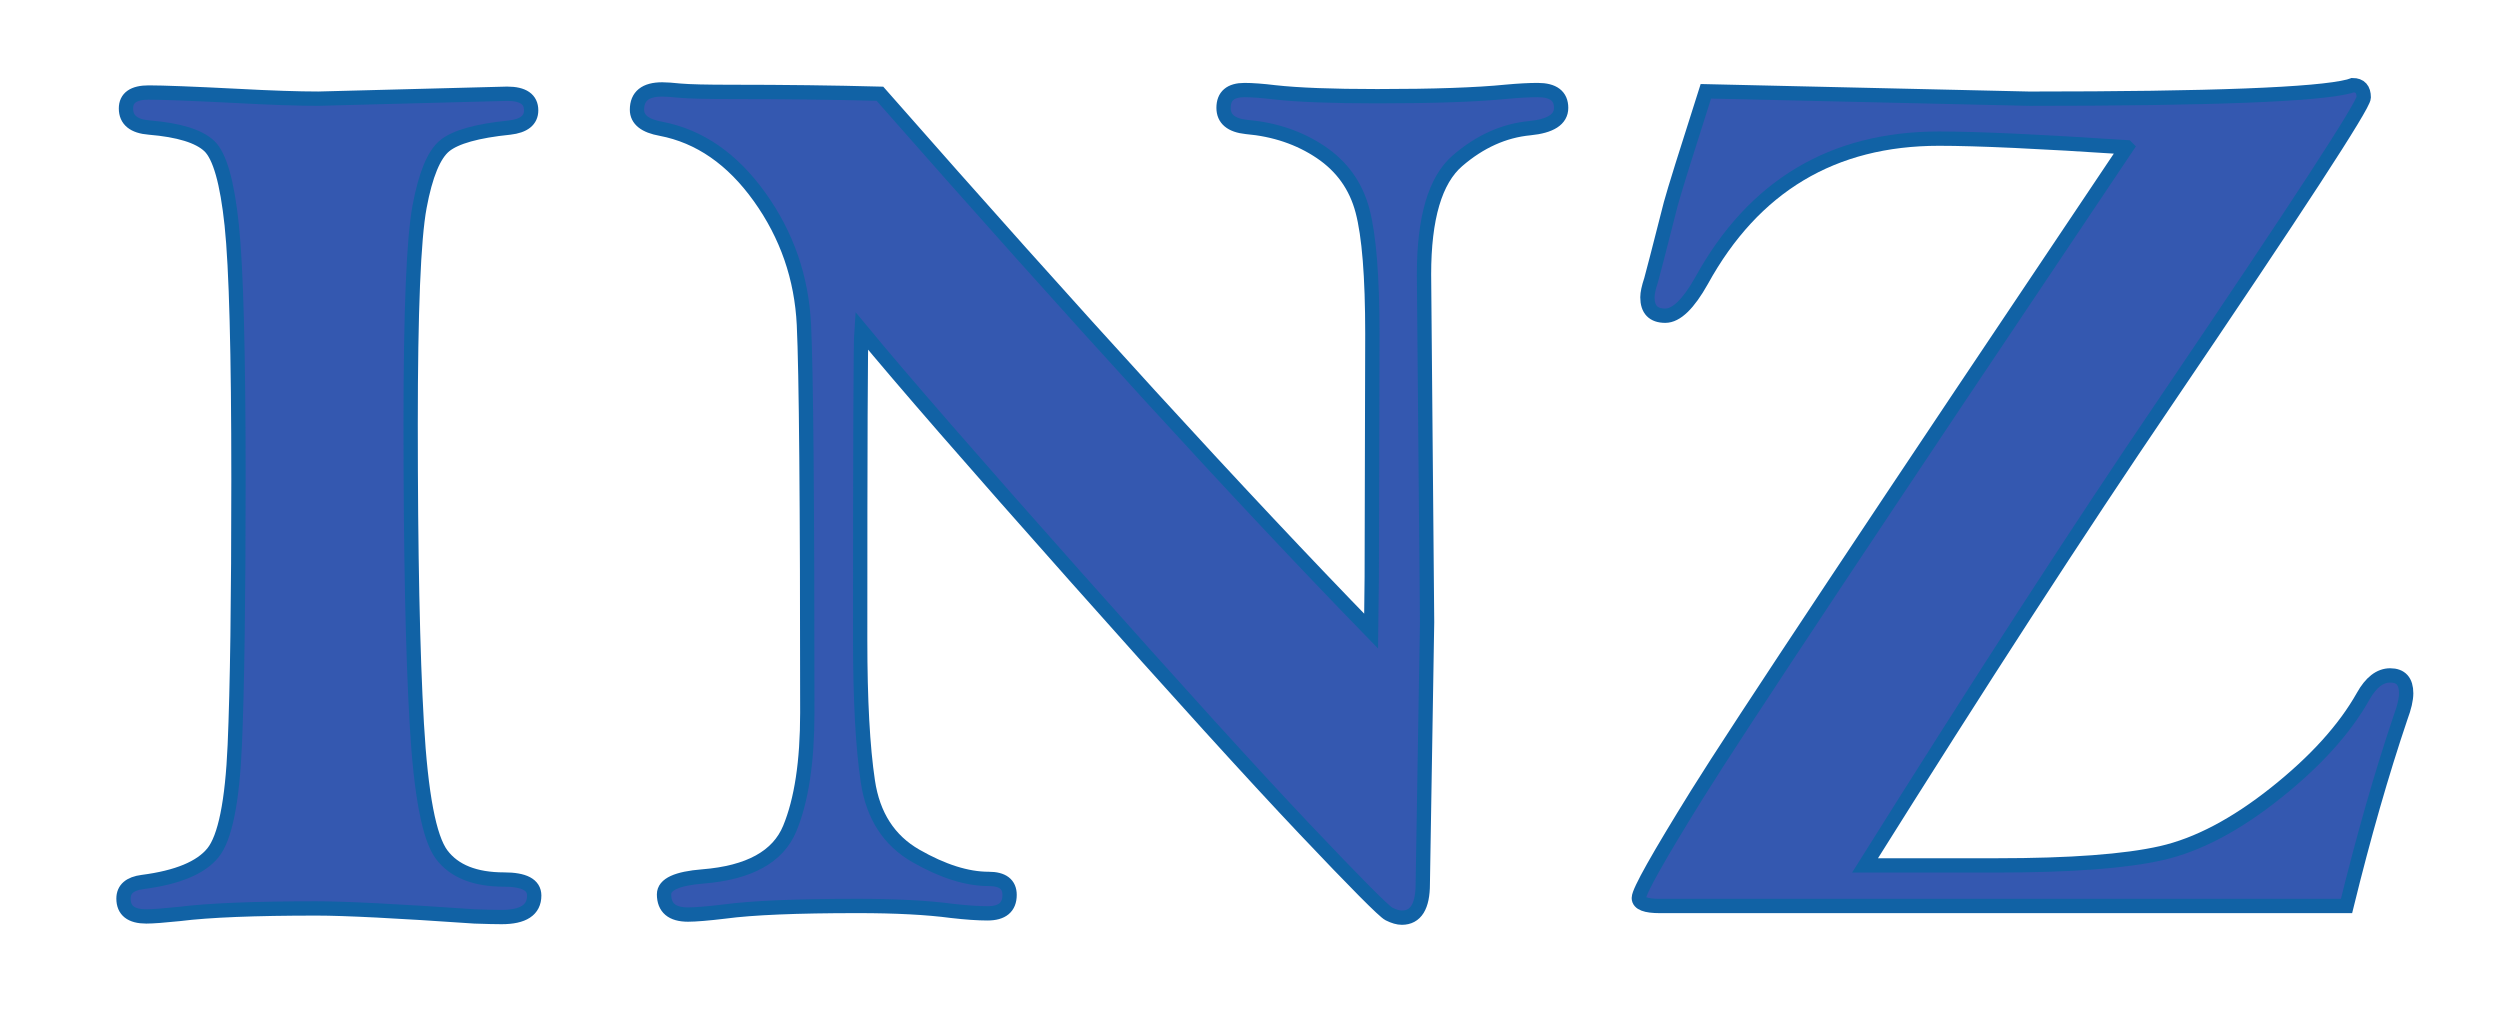 <?xml version="1.0" encoding="UTF-8"?>
<svg xmlns:cc="http://creativecommons.org/ns#" xmlns="http://www.w3.org/2000/svg" xmlns:svg="http://www.w3.org/2000/svg" xmlns:rdf="http://www.w3.org/1999/02/22-rdf-syntax-ns#" xmlns:dc="http://purl.org/dc/elements/1.1/" viewBox="0 0 174.667 71.768" height="71.768" width="174.667" xml:space="preserve" id="svg834" version="1.1"><defs id="defs838"><clipPath id="clipPath850" clipPathUnits="userSpaceOnUse"><path id="path848" d="M 0,53.826 H 131 V 0 H 0 Z"/></clipPath></defs><g transform="matrix(1.333,0,0,-1.333,0,71.768)" id="g842"><g id="g844"><g clip-path="url(#clipPath850)" id="g846"><g transform="translate(7.794,48.99)" id="g852"><path id="path854" style="fill:#3458b0;fill-opacity:1;fill-rule:nonzero;stroke:none" d="m 0,0 c 0.752,0 2.299,-0.06 4.641,-0.179 1.783,-0.096 3.201,-0.143 4.254,-0.143 l 9.893,0.258 c 0.838,0 1.257,-0.291 1.257,-0.871 0,-0.515 -0.376,-0.816 -1.128,-0.902 -1.697,-0.172 -2.831,-0.489 -3.4,-0.95 -0.569,-0.462 -1.01,-1.529 -1.321,-3.204 -0.312,-1.674 -0.467,-5.463 -0.467,-11.366 0,-6.784 0.107,-12.027 0.322,-15.73 0.214,-3.703 0.649,-5.99 1.305,-6.859 0.655,-0.869 1.745,-1.304 3.271,-1.304 1.052,0 1.579,-0.279 1.579,-0.838 0,-0.752 -0.569,-1.128 -1.708,-1.128 -0.322,0 -0.795,0.011 -1.418,0.032 -4.04,0.28 -6.8,0.419 -8.282,0.419 -3.244,0 -5.64,-0.096 -7.187,-0.29 -0.817,-0.085 -1.397,-0.129 -1.74,-0.129 -0.795,0 -1.192,0.312 -1.192,0.935 0,0.494 0.333,0.784 0.999,0.87 1.825,0.236 3.056,0.746 3.69,1.531 0.633,0.784 1.015,2.669 1.144,5.656 0.129,2.986 0.193,7.626 0.193,13.921 0,6.639 -0.118,11.081 -0.354,13.326 -0.237,2.245 -0.629,3.626 -1.177,4.141 -0.548,0.516 -1.595,0.838 -3.142,0.967 -0.817,0.064 -1.224,0.398 -1.224,0.999 C -1.192,-0.279 -0.795,0 0,0"/></g><g transform="translate(7.794,48.99)" id="g856"><path id="path858" style="fill:none;stroke:#1162a5;stroke-width:0.75;stroke-linecap:butt;stroke-linejoin:miter;stroke-miterlimit:4;stroke-dasharray:none;stroke-opacity:1" d="m 0,0 c 0.752,0 2.299,-0.06 4.641,-0.179 1.783,-0.096 3.201,-0.143 4.254,-0.143 l 9.893,0.258 c 0.838,0 1.257,-0.291 1.257,-0.871 0,-0.515 -0.376,-0.816 -1.128,-0.902 -1.697,-0.172 -2.831,-0.489 -3.4,-0.95 -0.569,-0.462 -1.01,-1.529 -1.321,-3.204 -0.312,-1.674 -0.467,-5.463 -0.467,-11.366 0,-6.784 0.107,-12.027 0.322,-15.73 0.214,-3.703 0.649,-5.99 1.305,-6.859 0.655,-0.869 1.745,-1.304 3.271,-1.304 1.052,0 1.579,-0.279 1.579,-0.838 0,-0.752 -0.569,-1.128 -1.708,-1.128 -0.322,0 -0.795,0.011 -1.418,0.032 -4.04,0.28 -6.8,0.419 -8.282,0.419 -3.244,0 -5.64,-0.096 -7.187,-0.29 -0.817,-0.085 -1.397,-0.129 -1.74,-0.129 -0.795,0 -1.192,0.312 -1.192,0.935 0,0.494 0.333,0.784 0.999,0.87 1.825,0.236 3.056,0.746 3.69,1.531 0.633,0.784 1.015,2.669 1.144,5.656 0.129,2.986 0.193,7.626 0.193,13.921 0,6.639 -0.118,11.081 -0.354,13.326 -0.237,2.245 -0.629,3.626 -1.177,4.141 -0.548,0.516 -1.595,0.838 -3.142,0.967 -0.817,0.064 -1.224,0.398 -1.224,0.999 C -1.192,-0.279 -0.795,0 0,0 Z"/></g><g transform="translate(46.12,48.926)" id="g860"><path id="path862" style="fill:#3458b0;fill-opacity:1;fill-rule:nonzero;stroke:none" d="m 0,0 c 10.29,-11.709 18.871,-21.098 25.746,-28.166 0.021,1.46 0.032,2.403 0.032,2.832 l 0.032,12.747 c 0,3.004 -0.172,5.155 -0.516,6.453 -0.343,1.299 -1.074,2.322 -2.191,3.074 -1.117,0.751 -2.417,1.191 -3.899,1.32 -0.795,0.085 -1.193,0.419 -1.193,0.999 0,0.623 0.365,0.934 1.096,0.934 0.408,0 0.935,-0.039 1.579,-0.117 1.225,-0.137 3.018,-0.205 5.382,-0.205 2.965,0 5.22,0.078 6.767,0.234 0.645,0.059 1.193,0.088 1.644,0.088 0.816,0 1.225,-0.311 1.225,-0.934 0,-0.602 -0.548,-0.956 -1.644,-1.064 -1.354,-0.129 -2.616,-0.697 -3.787,-1.706 -1.171,-1.01 -1.756,-2.995 -1.756,-5.958 l 0.161,-18.226 -0.225,-13.718 c 0,-1.18 -0.366,-1.771 -1.096,-1.771 -0.194,0 -0.419,0.065 -0.677,0.194 -0.258,0.129 -1.735,1.616 -4.431,4.463 -2.696,2.847 -6.703,7.262 -12.02,13.245 -5.318,5.983 -9.051,10.275 -11.199,12.875 -0.044,-0.58 -0.065,-5.984 -0.065,-16.21 0,-3.158 0.134,-5.635 0.403,-7.428 0.269,-1.794 1.107,-3.094 2.514,-3.9 1.406,-0.805 2.679,-1.208 3.819,-1.208 0.73,0 1.095,-0.28 1.095,-0.838 0,-0.645 -0.386,-0.967 -1.16,-0.967 -0.494,0 -1.117,0.043 -1.869,0.129 -1.289,0.172 -2.933,0.258 -4.931,0.258 -3.201,0 -5.522,-0.097 -6.96,-0.29 -0.903,-0.108 -1.547,-0.161 -1.934,-0.161 -0.838,0 -1.257,0.354 -1.257,1.063 0,0.516 0.677,0.827 2.03,0.935 2.428,0.193 3.948,1.031 4.56,2.513 0.613,1.483 0.919,3.502 0.919,6.059 0,11.086 -0.06,17.864 -0.177,20.335 -0.119,2.47 -0.892,4.705 -2.321,6.703 -1.429,1.998 -3.153,3.19 -5.172,3.577 -0.838,0.15 -1.257,0.483 -1.257,0.999 0,0.709 0.441,1.064 1.322,1.064 0.214,0 0.526,-0.022 0.934,-0.065 C -9.982,0.118 -9.09,0.097 -7.801,0.097 -5.007,0.097 -2.407,0.064 0,0"/></g><g transform="translate(46.12,48.926)" id="g864"><path id="path866" style="fill:none;stroke:#1162a5;stroke-width:0.75;stroke-linecap:butt;stroke-linejoin:miter;stroke-miterlimit:4;stroke-dasharray:none;stroke-opacity:1" d="m 0,0 c 10.29,-11.709 18.871,-21.098 25.746,-28.166 0.021,1.46 0.032,2.403 0.032,2.832 l 0.032,12.747 c 0,3.004 -0.172,5.155 -0.516,6.453 -0.343,1.299 -1.074,2.322 -2.191,3.074 -1.117,0.751 -2.417,1.191 -3.899,1.32 -0.795,0.085 -1.193,0.419 -1.193,0.999 0,0.623 0.365,0.934 1.096,0.934 0.408,0 0.935,-0.039 1.579,-0.117 1.225,-0.137 3.018,-0.205 5.382,-0.205 2.965,0 5.22,0.078 6.767,0.234 0.645,0.059 1.193,0.088 1.644,0.088 0.816,0 1.225,-0.311 1.225,-0.934 0,-0.602 -0.548,-0.956 -1.644,-1.064 -1.354,-0.129 -2.616,-0.697 -3.787,-1.706 -1.171,-1.01 -1.756,-2.995 -1.756,-5.958 l 0.161,-18.226 -0.225,-13.718 c 0,-1.18 -0.366,-1.771 -1.096,-1.771 -0.194,0 -0.419,0.065 -0.677,0.194 -0.258,0.129 -1.735,1.616 -4.431,4.463 -2.696,2.847 -6.703,7.262 -12.02,13.245 -5.318,5.983 -9.051,10.275 -11.199,12.875 -0.044,-0.58 -0.065,-5.984 -0.065,-16.21 0,-3.158 0.134,-5.635 0.403,-7.428 0.269,-1.794 1.107,-3.094 2.514,-3.9 1.406,-0.805 2.679,-1.208 3.819,-1.208 0.73,0 1.095,-0.28 1.095,-0.838 0,-0.645 -0.386,-0.967 -1.16,-0.967 -0.494,0 -1.117,0.043 -1.869,0.129 -1.289,0.172 -2.933,0.258 -4.931,0.258 -3.201,0 -5.522,-0.097 -6.96,-0.29 -0.903,-0.108 -1.547,-0.161 -1.934,-0.161 -0.838,0 -1.257,0.354 -1.257,1.063 0,0.516 0.677,0.827 2.03,0.935 2.428,0.193 3.948,1.031 4.56,2.513 0.613,1.483 0.919,3.502 0.919,6.059 0,11.086 -0.06,17.864 -0.177,20.335 -0.119,2.47 -0.892,4.705 -2.321,6.703 -1.429,1.998 -3.153,3.19 -5.172,3.577 -0.838,0.15 -1.257,0.483 -1.257,0.999 0,0.709 0.441,1.064 1.322,1.064 0.214,0 0.526,-0.022 0.934,-0.065 C -9.982,0.118 -9.09,0.097 -7.801,0.097 -5.007,0.097 -2.407,0.064 0,0 Z"/></g><g transform="translate(111.466,46.121)" id="g868"><path id="path870" style="fill:#3458b0;fill-opacity:1;fill-rule:nonzero;stroke:none" d="m 0,0 c -4.558,0.301 -7.836,0.452 -9.836,0.452 -5.567,0 -9.717,-2.482 -12.447,-7.445 -0.688,-1.224 -1.321,-1.836 -1.901,-1.836 -0.624,0 -0.935,0.322 -0.935,0.966 0,0.215 0.065,0.516 0.194,0.903 0.064,0.214 0.407,1.547 1.031,3.996 0.193,0.709 0.806,2.674 1.837,5.897 L -5.106,2.546 c 9.518,0 15.103,0.215 16.758,0.645 l 0.193,0.064 c 0.387,0 0.58,-0.214 0.58,-0.644 0,-0.408 -3.481,-5.752 -10.443,-16.029 -4.426,-6.516 -9.659,-14.589 -15.696,-24.222 h 6.898 c 3.867,0 6.746,0.214 8.637,0.644 1.891,0.43 3.884,1.477 5.979,3.142 2.095,1.665 3.626,3.357 4.593,5.076 0.408,0.73 0.881,1.096 1.418,1.096 0.559,0 0.838,-0.312 0.838,-0.935 0,-0.322 -0.097,-0.741 -0.29,-1.257 -0.988,-2.921 -1.934,-6.219 -2.836,-9.893 h -35.997 c -0.731,0 -1.096,0.14 -1.096,0.419 0,0.343 1.021,2.16 3.063,5.45 2.043,3.29 9.545,14.589 22.507,33.898"/></g><g transform="translate(111.466,46.121)" id="g872"><path id="path874" style="fill:none;stroke:#1162a5;stroke-width:0.75;stroke-linecap:butt;stroke-linejoin:miter;stroke-miterlimit:4;stroke-dasharray:none;stroke-opacity:1" d="m 0,0 c -4.558,0.301 -7.836,0.452 -9.836,0.452 -5.567,0 -9.717,-2.482 -12.447,-7.445 -0.688,-1.224 -1.321,-1.836 -1.901,-1.836 -0.624,0 -0.935,0.322 -0.935,0.966 0,0.215 0.065,0.516 0.194,0.903 0.064,0.214 0.407,1.547 1.031,3.996 0.193,0.709 0.806,2.674 1.837,5.897 L -5.106,2.546 c 9.518,0 15.103,0.215 16.758,0.645 l 0.193,0.064 c 0.387,0 0.58,-0.214 0.58,-0.644 0,-0.408 -3.481,-5.752 -10.443,-16.029 -4.426,-6.516 -9.659,-14.589 -15.696,-24.222 h 6.898 c 3.867,0 6.746,0.214 8.637,0.644 1.891,0.43 3.884,1.477 5.979,3.142 2.095,1.665 3.626,3.357 4.593,5.076 0.408,0.73 0.881,1.096 1.418,1.096 0.559,0 0.838,-0.312 0.838,-0.935 0,-0.322 -0.097,-0.741 -0.29,-1.257 -0.988,-2.921 -1.934,-6.219 -2.836,-9.893 h -35.997 c -0.731,0 -1.096,0.14 -1.096,0.419 0,0.343 1.021,2.16 3.063,5.45 2.043,3.29 9.545,14.589 22.507,33.898 z"/></g></g></g></g></svg>
